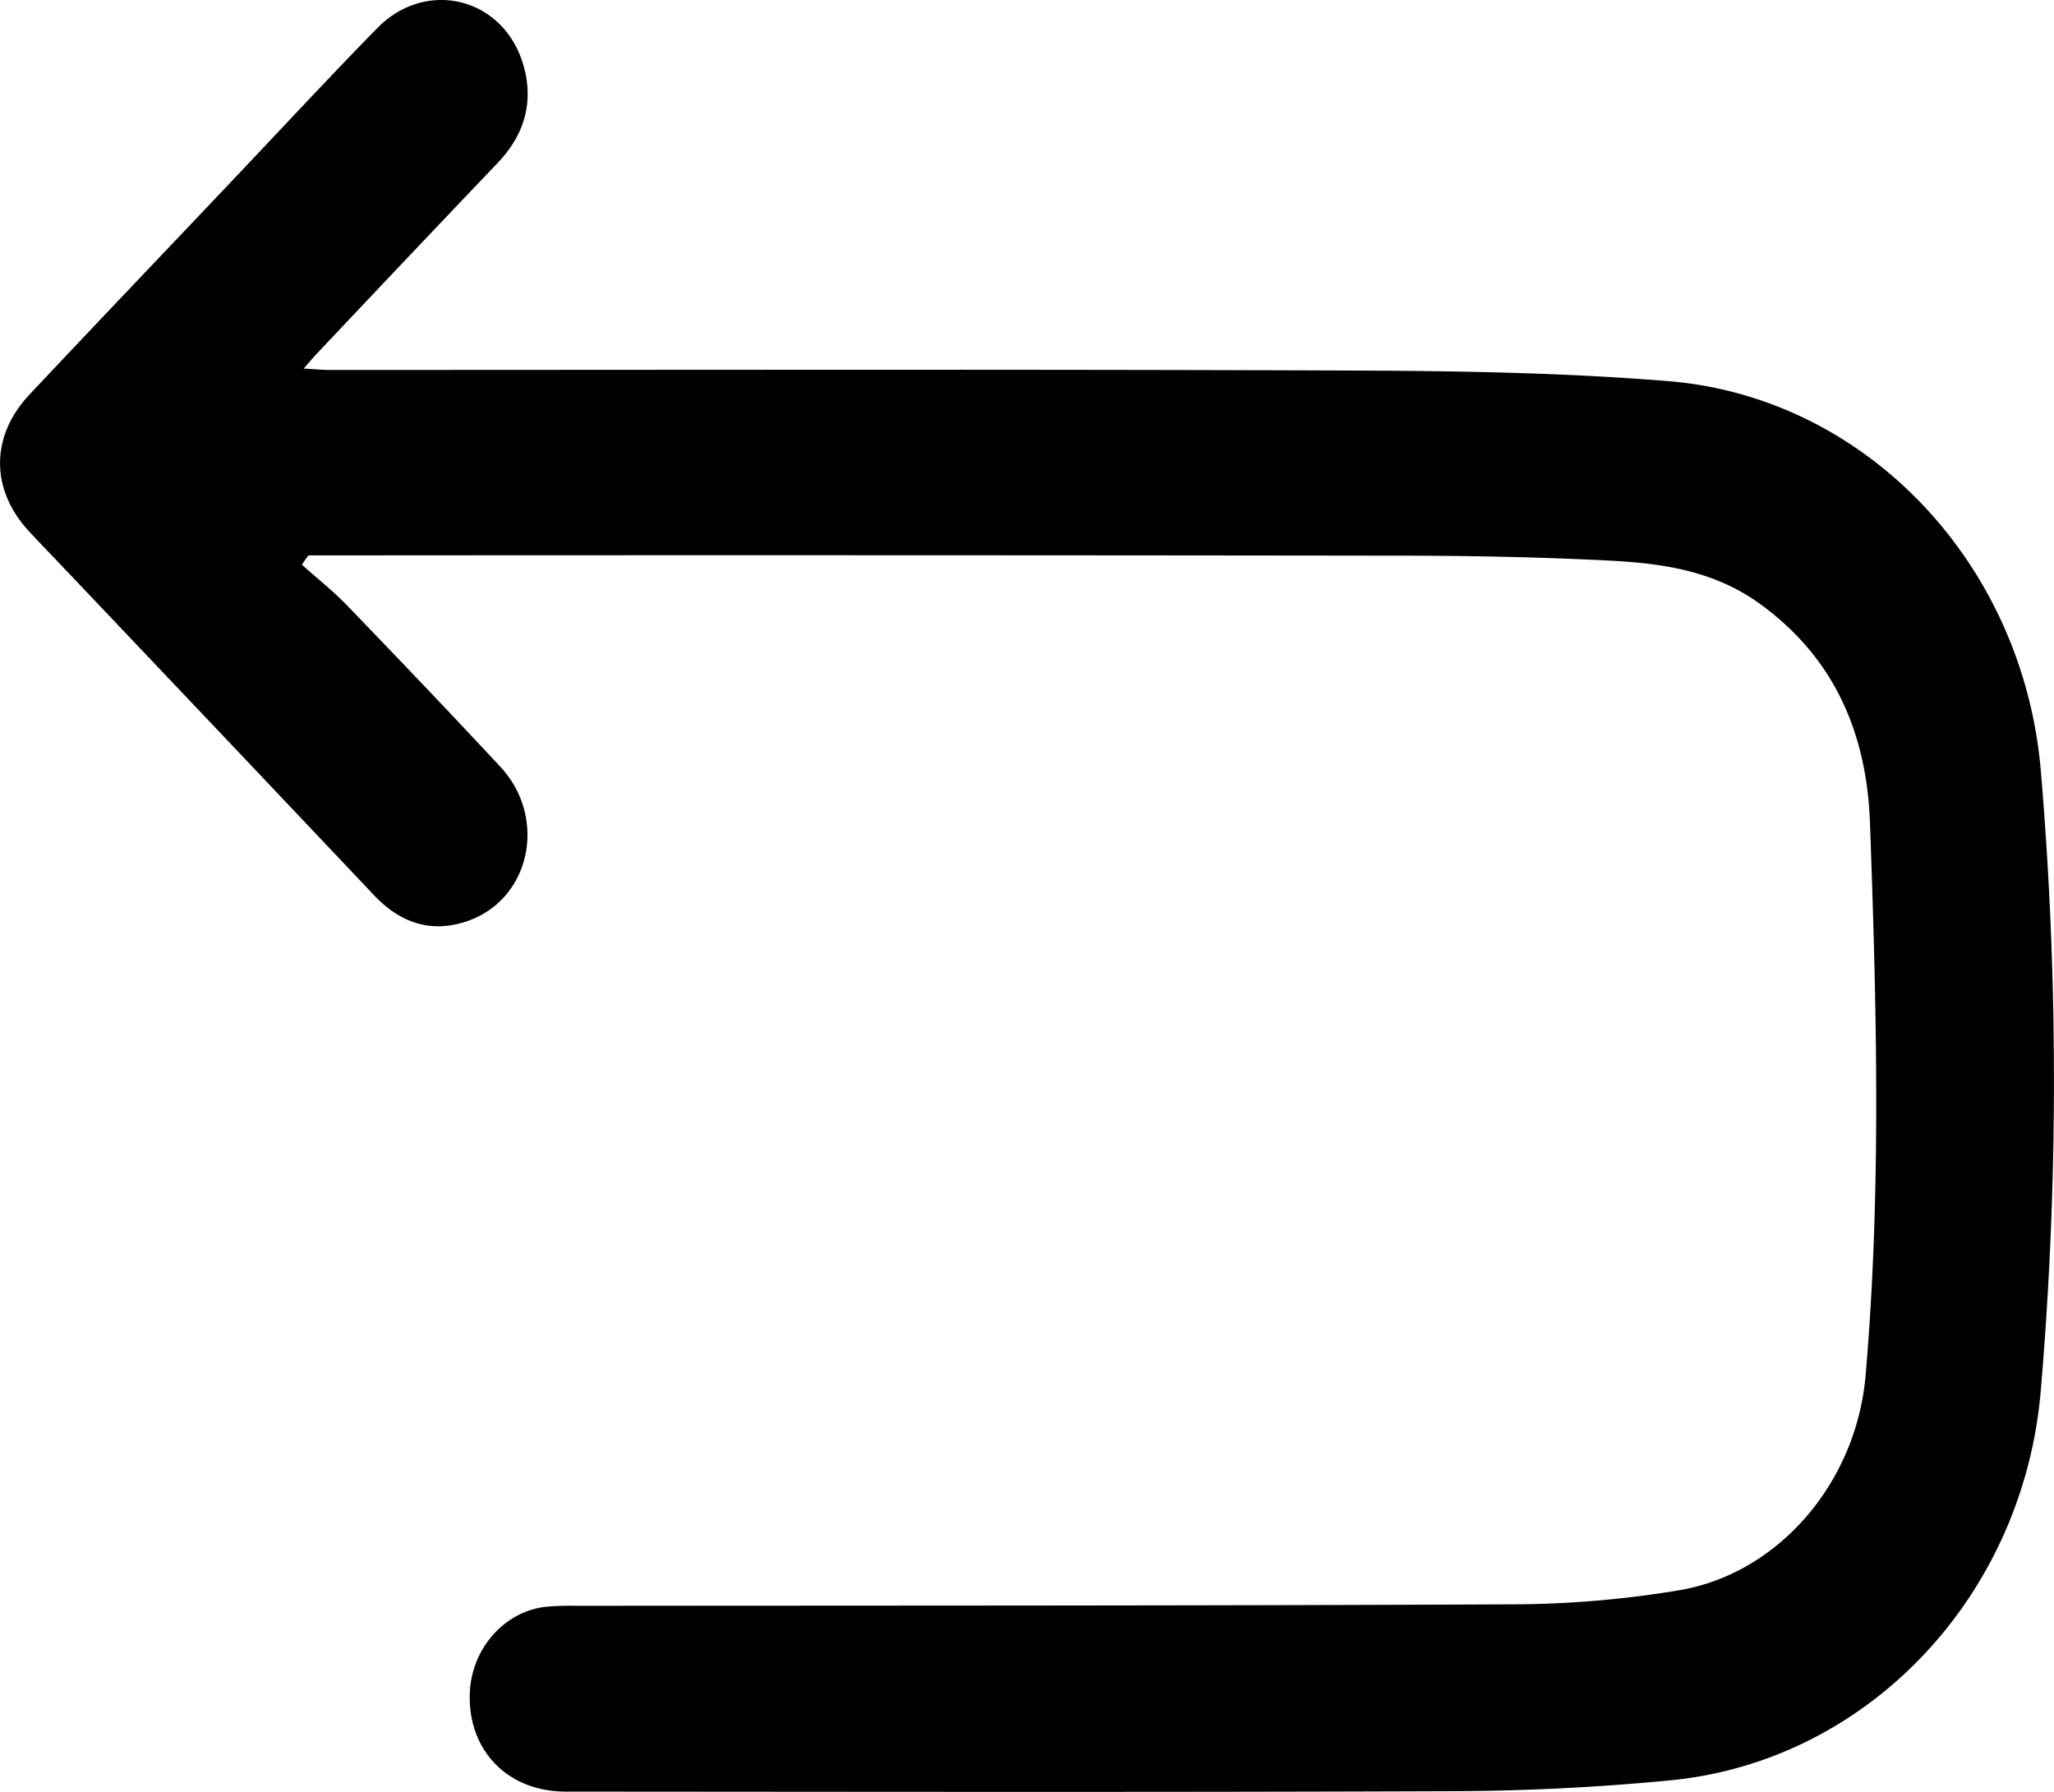 <svg id="Layer_1" data-name="Layer 1" xmlns="http://www.w3.org/2000/svg" viewBox="0 0 470 410"><path d="M90.08,180.21c3.43,3.08,7.07,5.94,10.28,9.26,11.79,12.22,23.54,24.51,35.11,36.95,10.82,11.61,7,30.14-7.28,35.25-8.2,2.93-15.43.71-21.59-5.82q-36.21-38.28-72.51-76.48c-2.13-2.24-4.26-4.43-6.35-6.69-8.94-9.58-9-21.8,0-31.39C43.05,125,58.48,108.85,73.84,92.64,85,80.89,96,69,107.31,57.45c11.13-11.36,28.64-7.11,33.32,8,2.67,8.69.44,16.32-5.7,22.77Q114.17,110,93.49,131.93c-.77.81-1.49,1.68-3,3.4,2.55.15,4.28.32,6,.32,77.84,0,155.7-.17,233.54.13,24.25.09,48.56.46,72.72,2.43,45.09,3.68,81.14,41.49,85.23,89.1a837.45,837.45,0,0,1,0,141.82c-4,47.36-39.8,84.86-84.7,89.22-16.46,1.6-33,2.42-49.54,2.49-67.77.27-135.53.13-203.28.1-13.45,0-22.61-9.64-21.94-22.9.51-9.9,7.92-18.29,17.28-19.38a59.78,59.78,0,0,1,7.09-.23c71.07-.07,142.14,0,213.2-.34a235,235,0,0,0,39.48-3.28c22.66-4,40.22-24.75,42.32-49.1,3.63-42.1,2.52-84.29,1-126.46-.76-21-8.52-38.13-25.4-50.24-10.53-7.55-22.55-9.16-34.67-9.76-16.05-.81-32.12-1.11-48.19-1.11q-122.19-.16-244.41-.06H91.58C91,178.81,90.56,179.5,90.08,180.21Z" transform="translate(-21 -51)"/></svg>